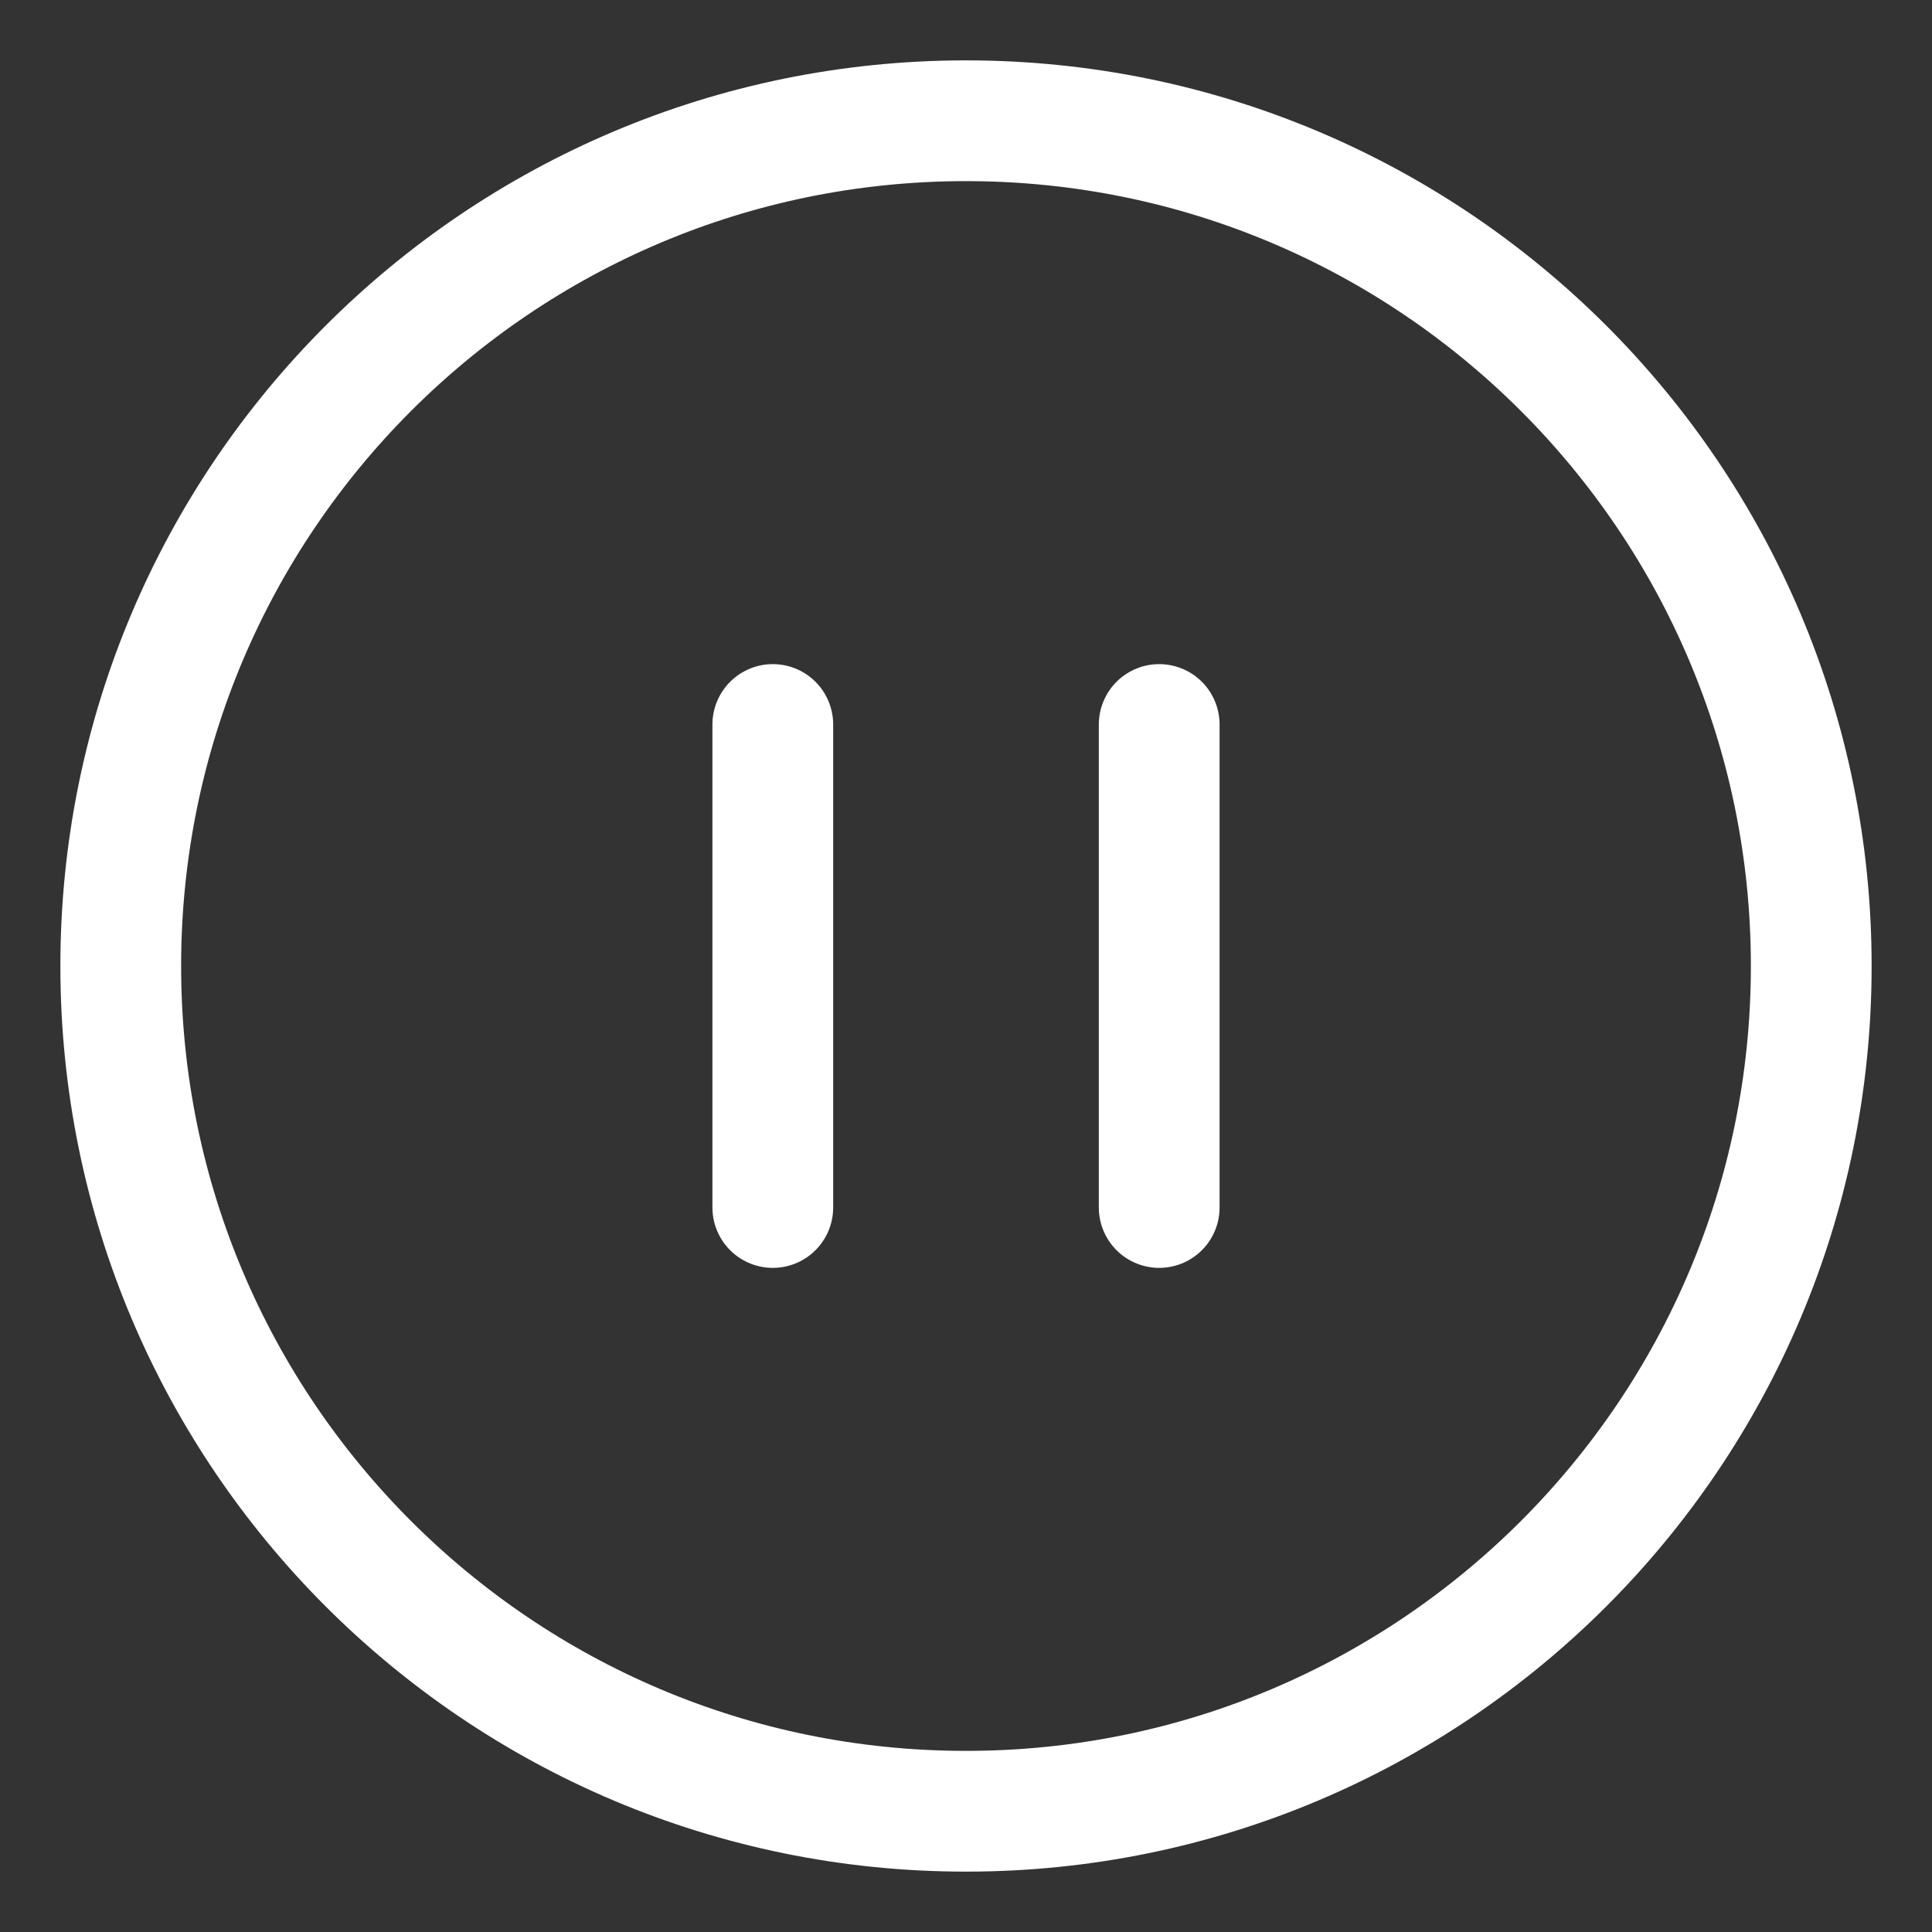 <svg width="16" height="16" viewBox="0 0 16 16" fill="none" xmlns="http://www.w3.org/2000/svg">
<rect x="0" y="0" width="16" height="16" fill="#333333" stroke="none"/>
<path fill-rule="evenodd" clip-rule="evenodd" d="M8 1C11.865 1 15 4.134 15 8C15 11.866 11.865 15 8 15C4.134 15 1 11.866 1 8C1 4.134 4.134 1 8 1Z" stroke="white" stroke-linecap="round" stroke-linejoin="round"/>
<path d="M9.6 6V10M6.4 10V6" stroke="white" stroke-linecap="round" stroke-linejoin="round"/>
</svg>
